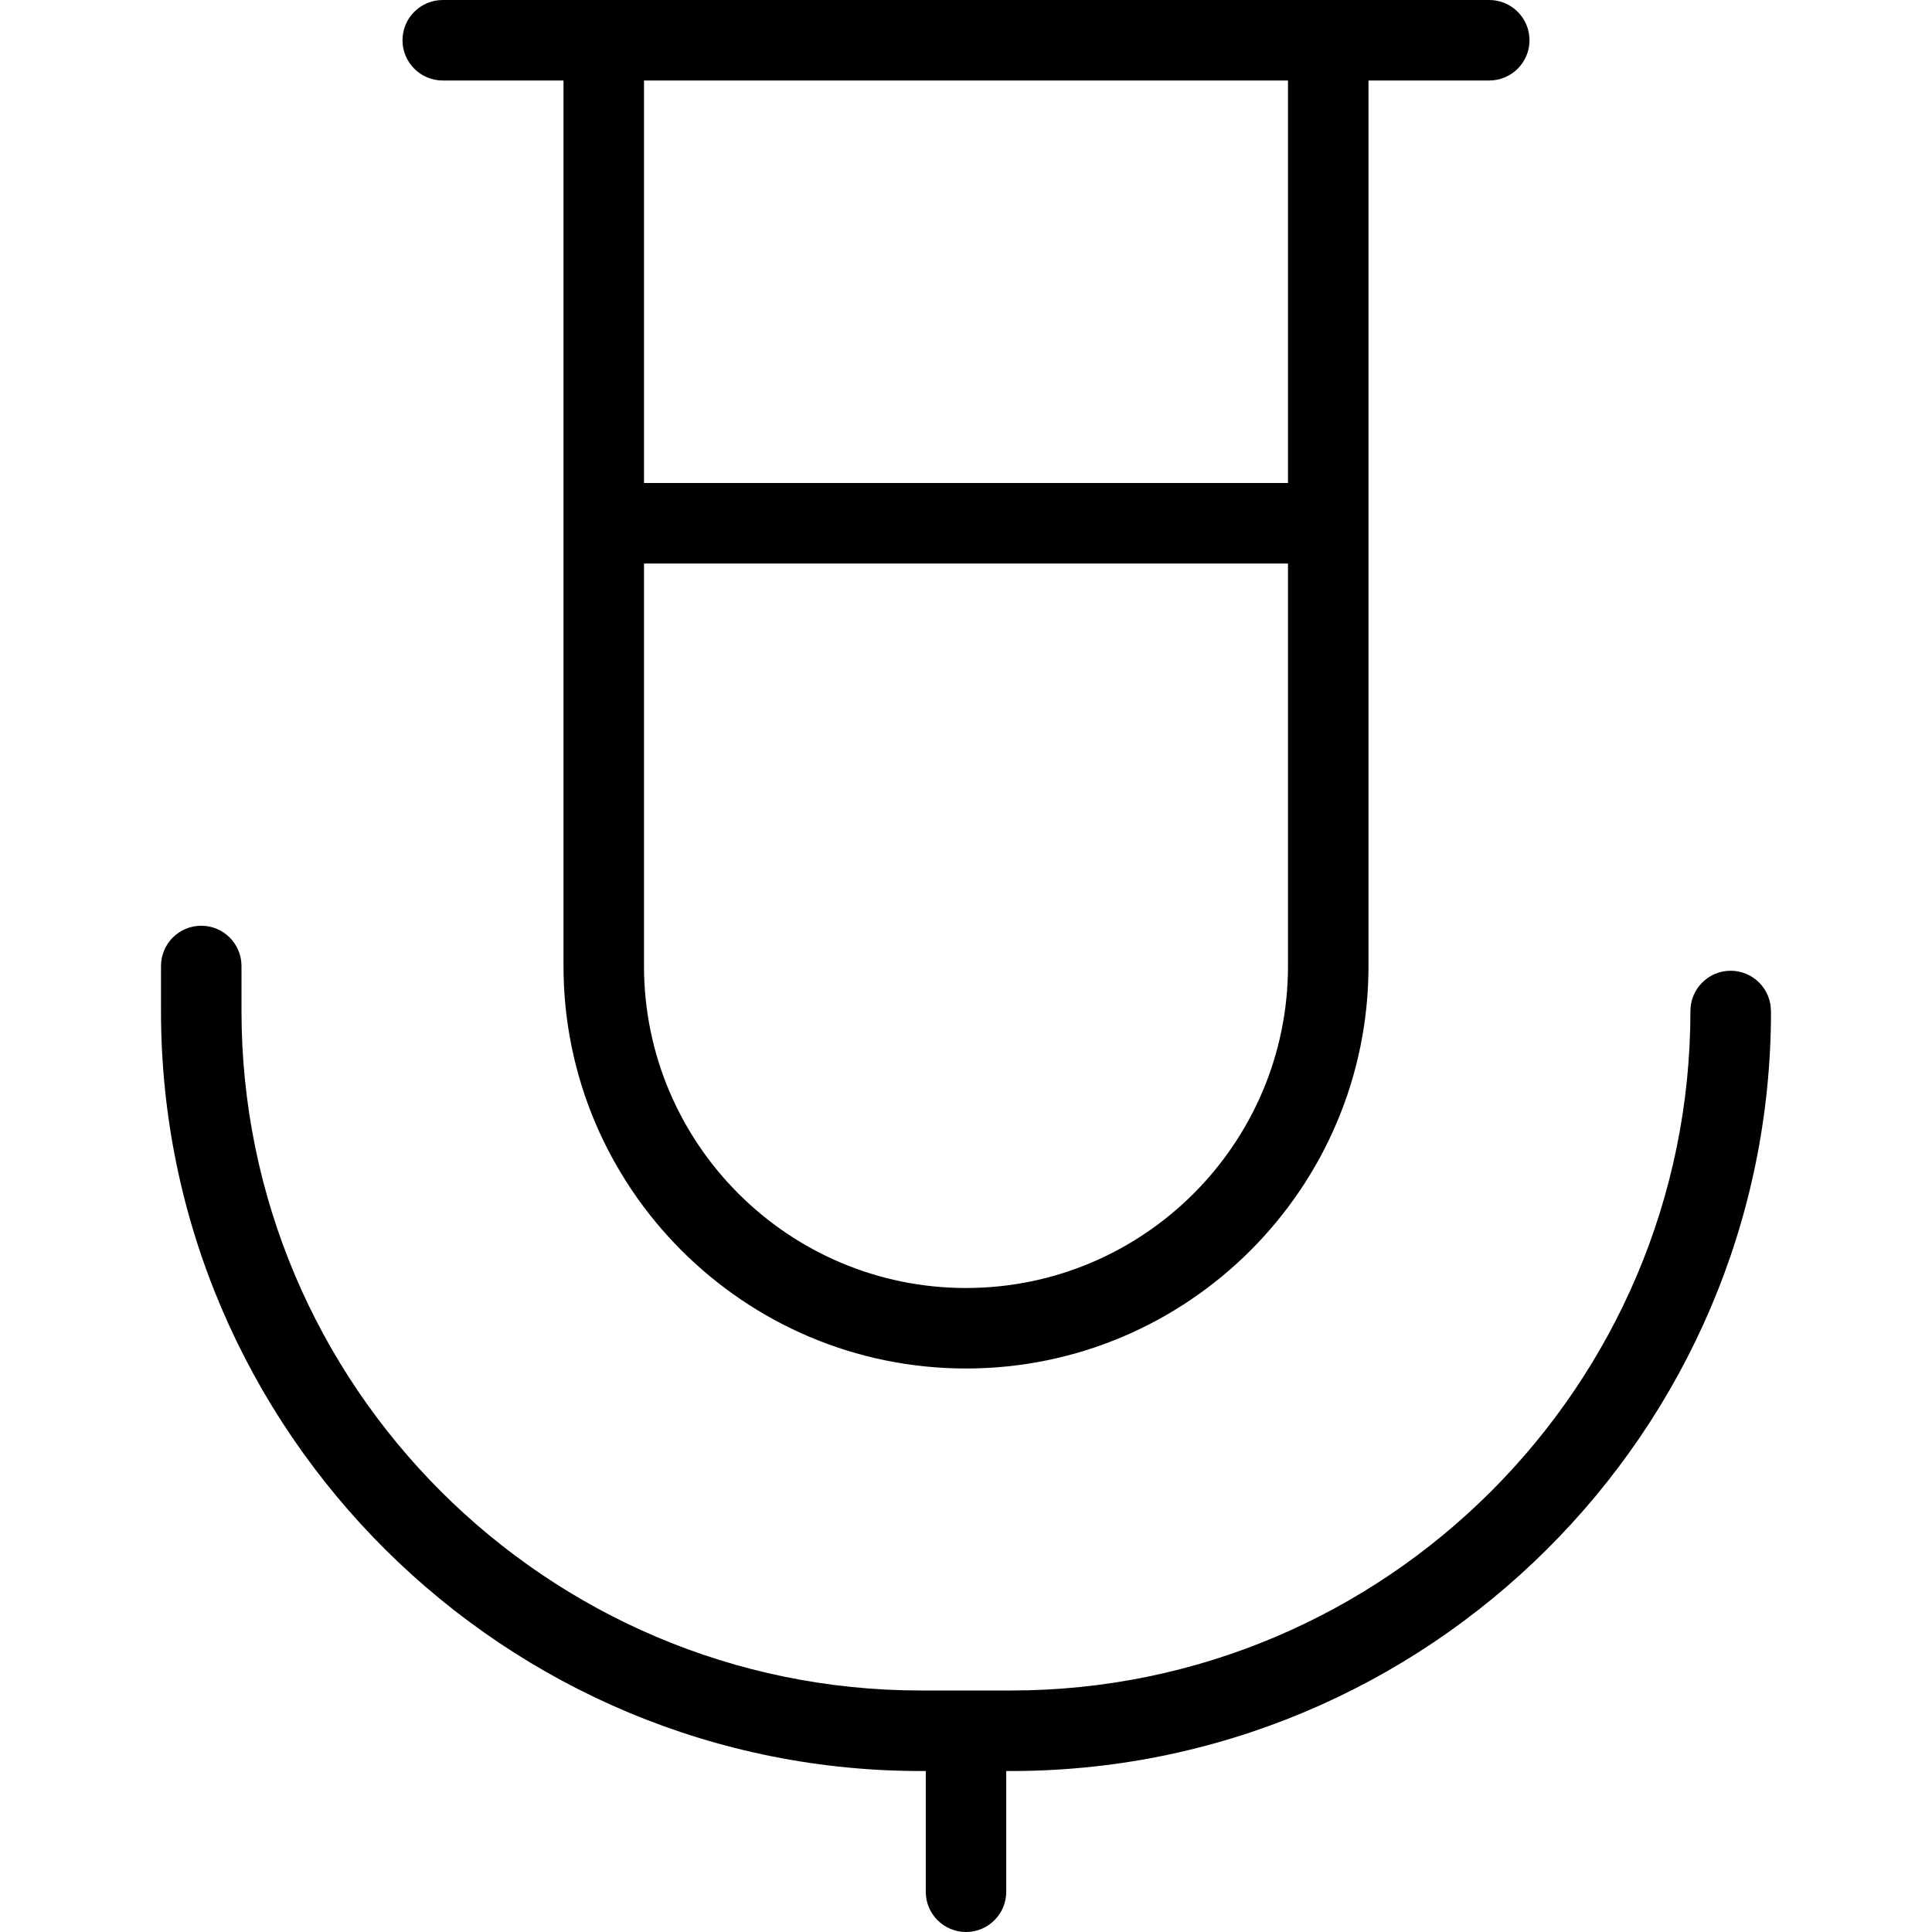 <svg id="Layer_1" viewBox="0 0 24 24" xmlns="http://www.w3.org/2000/svg" data-name="Layer 1"><path d="m5.5 1h1.5v11c0 2.757 2.243 5 5 5s5-2.243 5-5v-11h1.5c.276 0 .5-.224.5-.5s-.224-.5-.5-.5h-13c-.276 0-.5.224-.5.5s.224.5.5.5zm6.5 15c-2.206 0-4-1.794-4-4v-5h8v5c0 2.206-1.794 4-4 4zm4-10h-8v-5h8zm6 6.559c.002 5.227-4.274 9.475-9.5 9.441v1.5c0 .276-.224.5-.5.5s-.5-.224-.5-.5v-1.5c-5.226.034-9.502-4.215-9.5-9.441v-.559c0-.276.224-.5.5-.5s.5.224.5.5v.559c0 4.654 3.787 8.441 8.441 8.441h1.117c4.655 0 8.441-3.787 8.441-8.441 0-.276.224-.5.5-.5s.5.224.5.5z"/></svg>